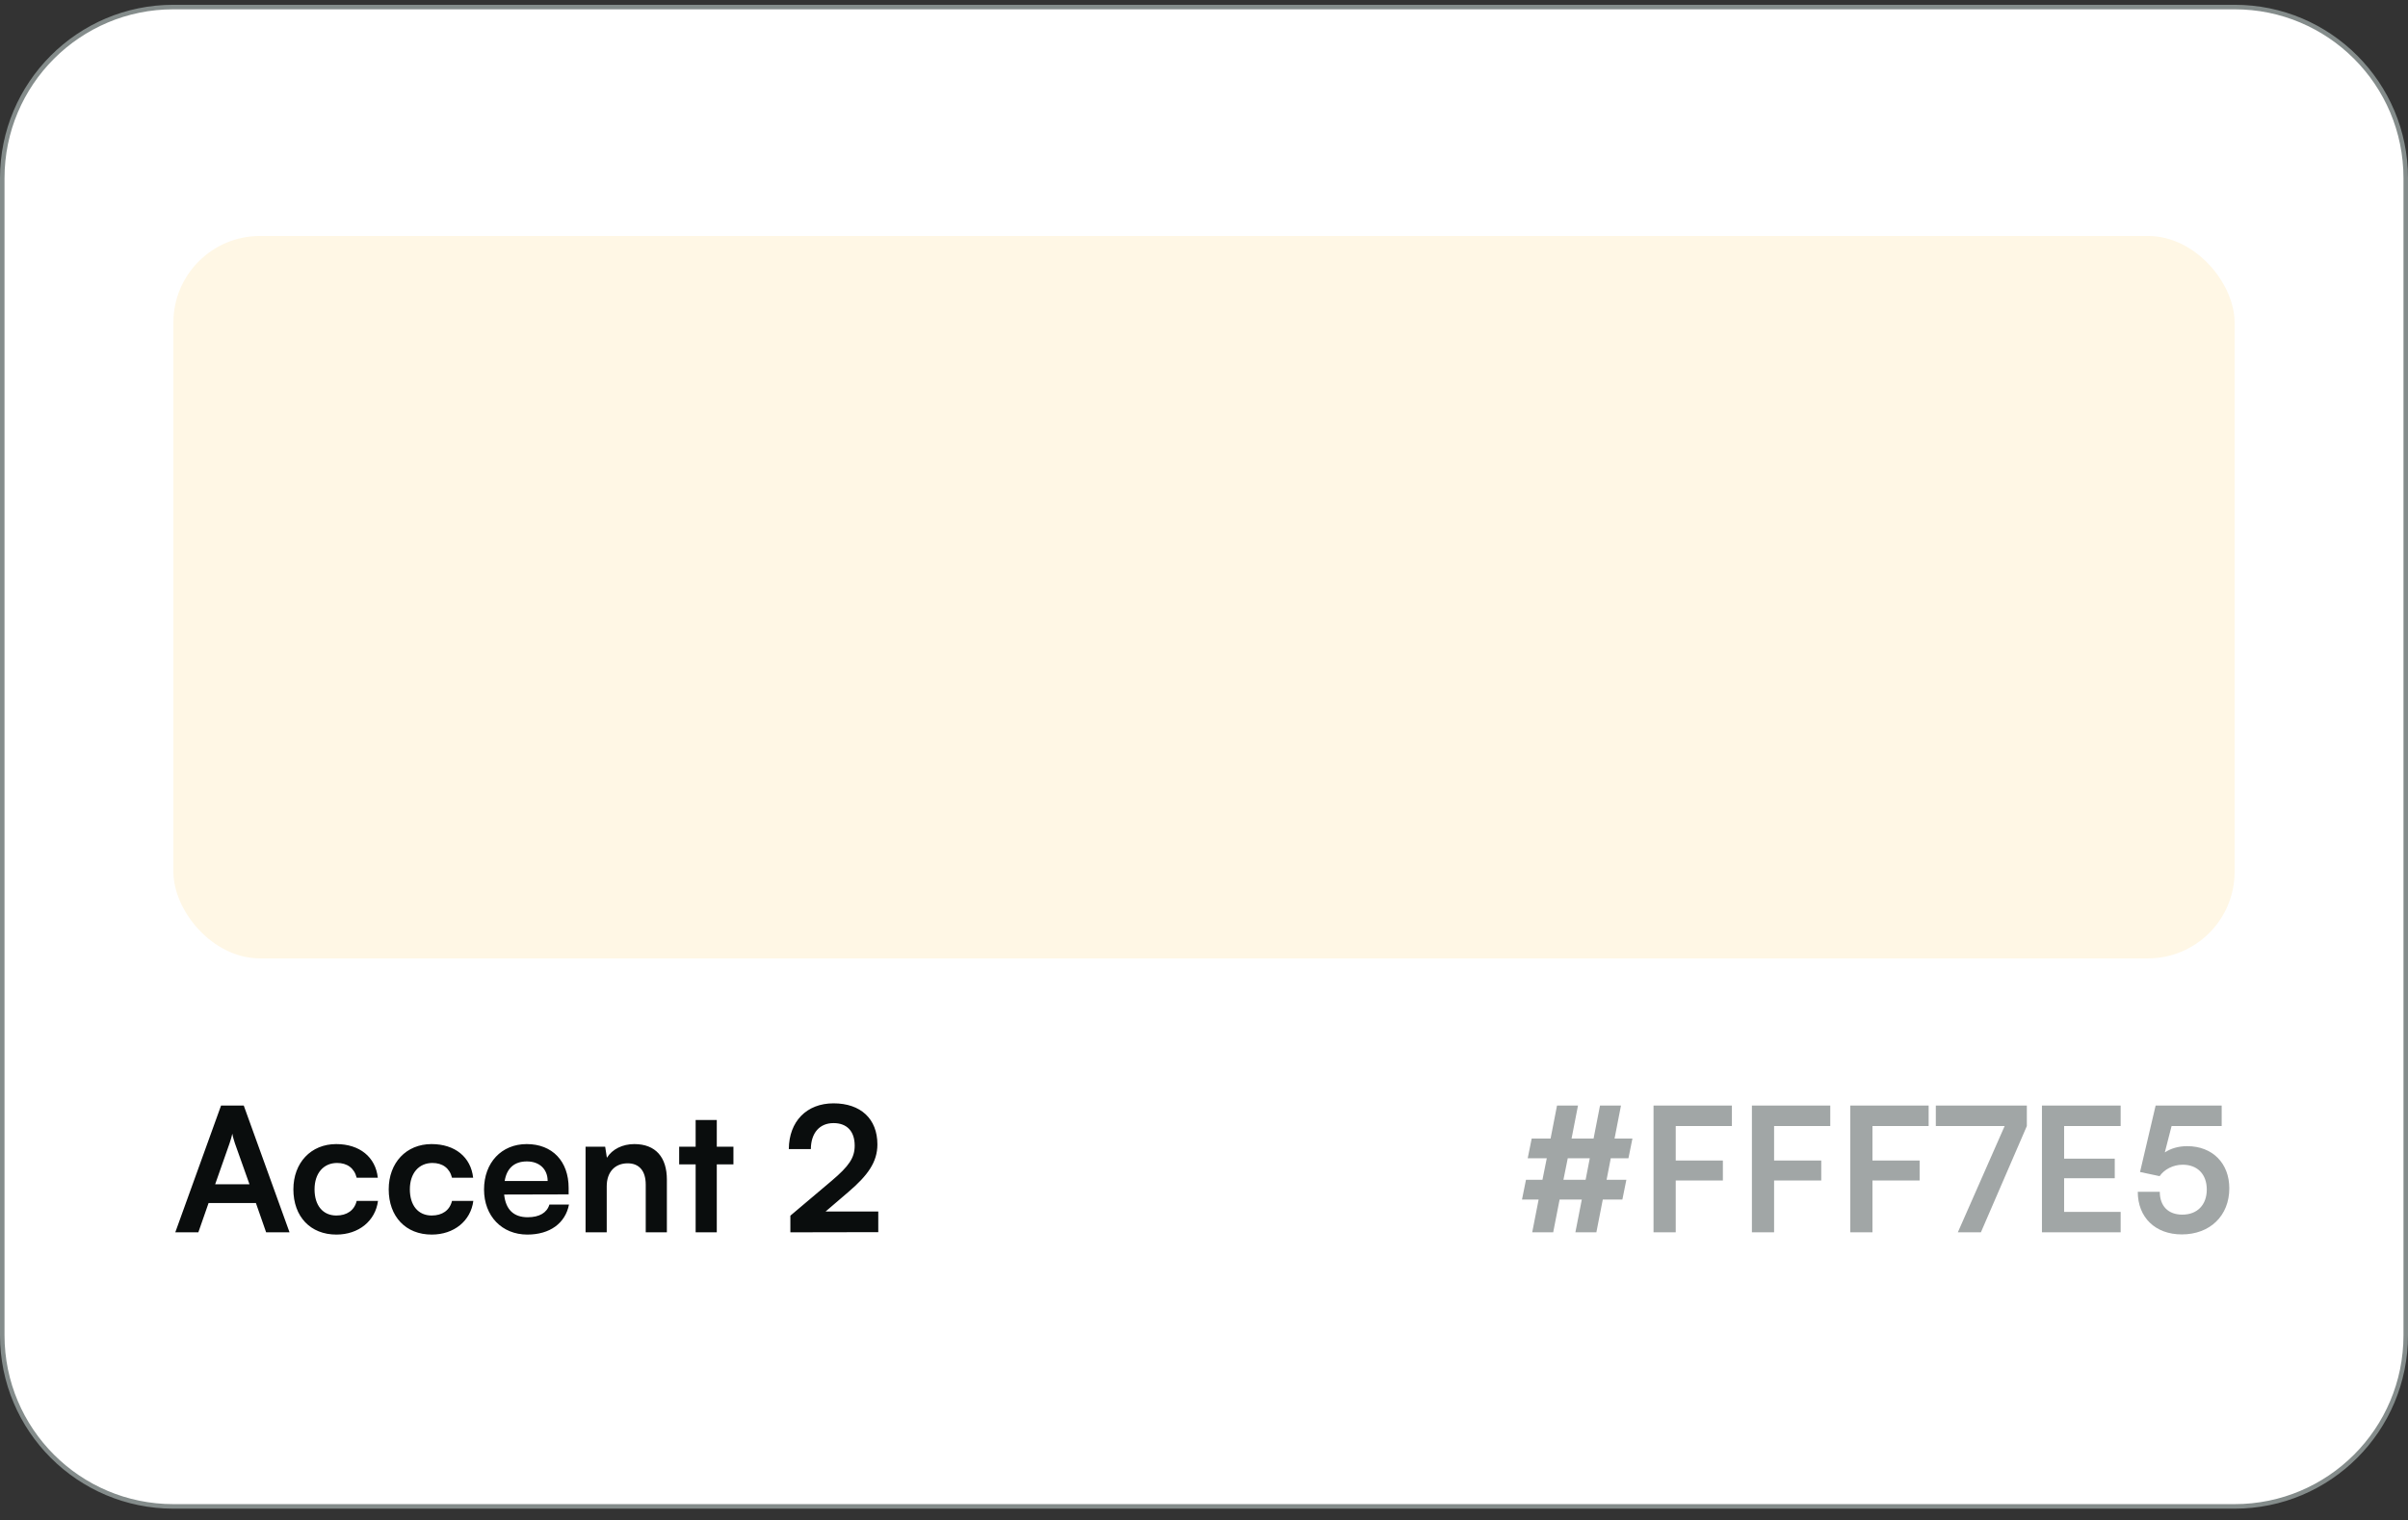 <svg width="160" height="101" viewBox="0 0 160 101" fill="none" xmlns="http://www.w3.org/2000/svg">
<rect x="0" y="0" width="160" height="101" fill="#333333" stroke="none"/>
<path d="M11.52 0.468H148.48C154.759 0.468 159.85 5.559 159.85 11.838V88.718C159.85 94.998 154.759 100.088 148.48 100.088H11.52C5.241 100.088 0.15 94.998 0.15 88.718V11.838C0.15 5.559 5.241 0.468 11.52 0.468Z" fill="white"/>
<path d="M11.52 0.468H148.48C154.759 0.468 159.85 5.559 159.85 11.838V88.718C159.85 94.998 154.759 100.088 148.48 100.088H11.52C5.241 100.088 0.15 94.998 0.15 88.718V11.838C0.15 5.559 5.241 0.468 11.52 0.468Z" stroke="#848C8B" stroke-width="0.3"/>
<rect x="11.52" y="15.678" width="136.96" height="48" rx="5.76" fill="#FFF7E5"/>
<path d="M13.179 81.878H11.647L14.688 73.457H16.197L19.238 81.878H17.683L17.003 79.931H13.859L13.179 81.878ZM15.252 75.969L14.296 78.687H16.577L15.61 75.969C15.54 75.75 15.46 75.496 15.437 75.323C15.402 75.485 15.333 75.738 15.252 75.969ZM19.494 79.022C19.494 77.259 20.658 76.015 22.34 76.015C23.895 76.015 24.955 76.879 25.104 78.25H23.699C23.538 77.605 23.065 77.27 22.397 77.27C21.499 77.27 20.9 77.95 20.9 79.022C20.9 80.093 21.453 80.761 22.351 80.761C23.054 80.761 23.549 80.415 23.699 79.793H25.116C24.943 81.118 23.837 82.028 22.351 82.028C20.623 82.028 19.494 80.83 19.494 79.022ZM25.828 79.022C25.828 77.259 26.991 76.015 28.673 76.015C30.229 76.015 31.288 76.879 31.438 78.25H30.033C29.872 77.605 29.399 77.27 28.731 77.27C27.832 77.27 27.233 77.95 27.233 79.022C27.233 80.093 27.786 80.761 28.685 80.761C29.388 80.761 29.883 80.415 30.033 79.793H31.45C31.277 81.118 30.171 82.028 28.685 82.028C26.957 82.028 25.828 80.83 25.828 79.022ZM35.042 82.028C33.348 82.028 32.162 80.796 32.162 79.033C32.162 77.247 33.325 76.015 34.996 76.015C36.701 76.015 37.783 77.155 37.783 78.929V79.356L33.498 79.367C33.602 80.369 34.132 80.876 35.065 80.876C35.837 80.876 36.343 80.577 36.505 80.035H37.806C37.565 81.279 36.528 82.028 35.042 82.028ZM35.007 77.167C34.178 77.167 33.671 77.616 33.533 78.469H36.389C36.389 77.685 35.848 77.167 35.007 77.167ZM40.314 81.878H38.908V76.188H40.21L40.325 76.925C40.682 76.349 41.374 76.015 42.145 76.015C43.574 76.015 44.311 76.902 44.311 78.376V81.878H42.906V78.71C42.906 77.754 42.433 77.293 41.708 77.293C40.844 77.293 40.314 77.892 40.314 78.814V81.878ZM47.627 81.878H46.222V77.363H45.128V76.188H46.222V74.413H47.627V76.188H48.733V77.363H47.627V81.878ZM58.357 81.867L52.516 81.878V80.772L55.27 78.445C56.41 77.478 56.79 76.925 56.79 76.118C56.79 75.162 56.272 74.621 55.385 74.621C54.463 74.621 53.887 75.266 53.876 76.349H52.413C52.424 74.506 53.599 73.308 55.385 73.308C57.182 73.308 58.299 74.333 58.299 76.038C58.299 77.213 57.654 78.1 56.375 79.194L54.855 80.496H58.357V81.867Z" fill="#0A0D0D"/>
<path d="M101.394 78.388H102.488L102.776 76.959H101.509L101.774 75.646H103.029L103.456 73.457H104.85L104.423 75.646H105.886L106.313 73.457H107.706L107.28 75.646H108.467L108.202 76.959H107.027L106.75 78.388H108.064L107.799 79.701H106.497L106.071 81.878H104.677L105.103 79.701H103.628L103.202 81.878H101.808L102.234 79.701H101.129L101.394 78.388ZM103.882 78.388H105.356L105.633 76.959H104.17L103.882 78.388ZM114.477 78.434H111.344V81.878H109.869V73.457H115.076V74.817H111.344V77.109H114.477V78.434ZM121.014 78.434H117.88V81.878H116.406V73.457H121.613V74.817H117.88V77.109H121.014V78.434ZM127.55 78.434H124.416V81.878H122.942V73.457H128.149V74.817H124.416V77.109H127.55V78.434ZM128.626 73.457H134.674V74.817L131.621 81.878H130.089L133.199 74.817H128.626V73.457ZM140.907 81.878H135.677V73.457H140.907V74.817H137.151V76.982H140.515V78.284H137.151V80.519H140.907V81.878ZM144.971 82.017C143.208 82.017 142.045 80.888 142.045 79.183H143.508C143.508 80.139 144.072 80.703 145.005 80.703C145.996 80.703 146.63 80.058 146.63 79.033C146.63 78.054 146.042 77.386 145.028 77.386C144.383 77.386 143.796 77.708 143.496 78.146L142.195 77.87L143.231 73.457H147.62V74.817H144.291L143.842 76.568C144.245 76.303 144.752 76.153 145.328 76.153C147.01 76.153 148.127 77.293 148.127 78.952C148.127 80.772 146.849 82.017 144.971 82.017Z" fill="#A1A6A6"/>
</svg>
